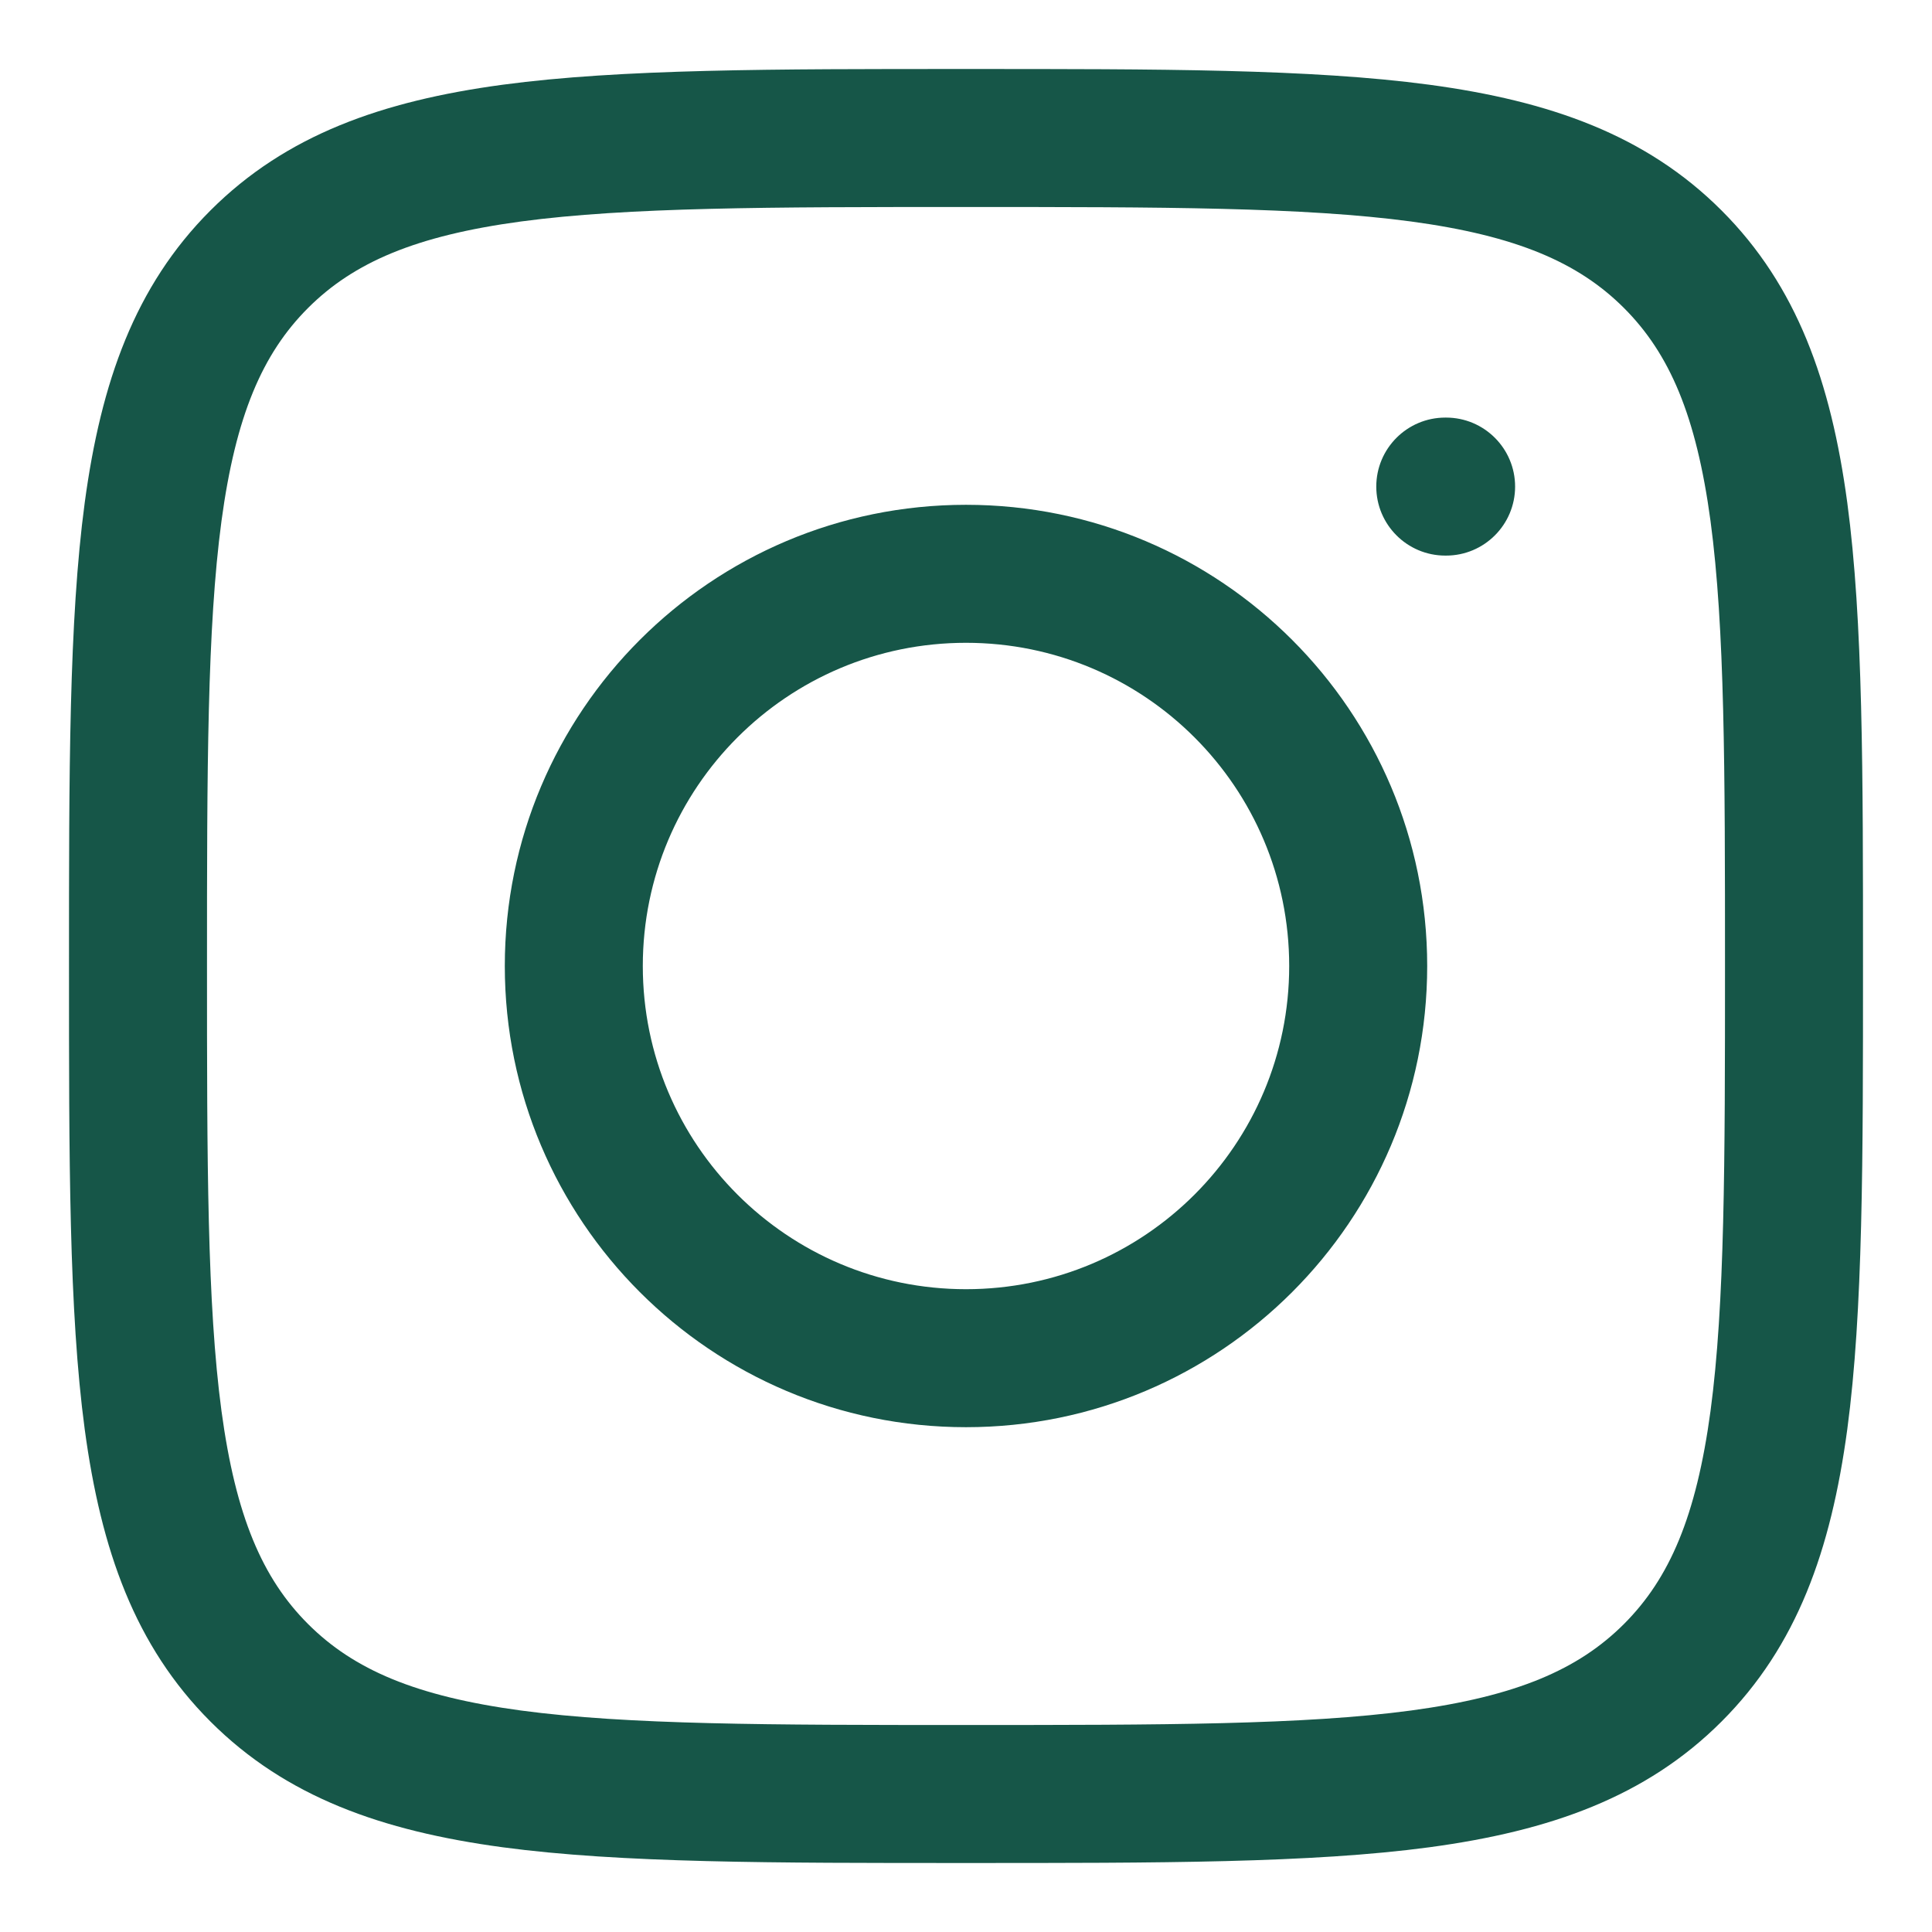 <svg width="14" height="14" viewBox="0 0 14 14" fill="none" xmlns="http://www.w3.org/2000/svg">
<path d="M1.879 1.879L1.525 1.525L1.525 1.525L1.879 1.879ZM12.121 1.879L12.475 1.525L12.475 1.525L12.121 1.879ZM12.121 12.121L12.475 12.475L12.475 12.475L12.121 12.121ZM1.879 12.121L1.525 12.475L1.525 12.475L1.879 12.121ZM10.479 4.026C10.755 4.026 10.979 3.802 10.979 3.526C10.979 3.25 10.755 3.026 10.479 3.026V4.026ZM10.473 3.026C10.197 3.026 9.973 3.25 9.973 3.526C9.973 3.802 10.197 4.026 10.473 4.026V3.026ZM1.5 7C1.5 5.572 1.501 4.551 1.605 3.775C1.708 3.013 1.901 2.563 2.232 2.232L1.525 1.525C0.977 2.073 0.732 2.769 0.614 3.642C0.499 4.5 0.5 5.6 0.5 7H1.5ZM2.232 2.232C2.563 1.901 3.013 1.708 3.775 1.605C4.551 1.501 5.572 1.5 7 1.5V0.5C5.6 0.5 4.5 0.499 3.642 0.614C2.769 0.732 2.073 0.977 1.525 1.525L2.232 2.232ZM7 1.5C8.428 1.5 9.449 1.501 10.225 1.605C10.987 1.708 11.437 1.901 11.768 2.232L12.475 1.525C11.927 0.977 11.231 0.732 10.358 0.614C9.5 0.499 8.4 0.5 7 0.5V1.5ZM11.768 2.232C12.099 2.563 12.292 3.013 12.395 3.775C12.499 4.551 12.5 5.572 12.5 7H13.5C13.5 5.6 13.501 4.5 13.386 3.642C13.268 2.769 13.023 2.073 12.475 1.525L11.768 2.232ZM12.5 7C12.5 8.428 12.499 9.449 12.395 10.225C12.292 10.987 12.099 11.437 11.768 11.768L12.475 12.475C13.023 11.927 13.268 11.231 13.386 10.358C13.501 9.5 13.5 8.4 13.5 7H12.5ZM11.768 11.768C11.437 12.099 10.987 12.292 10.225 12.395C9.449 12.499 8.428 12.5 7 12.5V13.5C8.4 13.5 9.5 13.501 10.358 13.386C11.231 13.268 11.927 13.023 12.475 12.475L11.768 11.768ZM7 12.5C5.572 12.5 4.551 12.499 3.775 12.395C3.013 12.292 2.563 12.099 2.232 11.768L1.525 12.475C2.073 13.023 2.769 13.268 3.642 13.386C4.5 13.501 5.6 13.5 7 13.5V12.5ZM2.232 11.768C1.901 11.437 1.708 10.987 1.605 10.225C1.501 9.449 1.5 8.428 1.5 7H0.5C0.5 8.4 0.499 9.5 0.614 10.358C0.732 11.231 0.977 11.927 1.525 12.475L2.232 11.768ZM9.342 7C9.342 8.294 8.294 9.342 7 9.342V10.342C8.846 10.342 10.342 8.846 10.342 7H9.342ZM7 9.342C5.706 9.342 4.658 8.294 4.658 7H3.658C3.658 8.846 5.154 10.342 7 10.342V9.342ZM4.658 7C4.658 5.706 5.706 4.658 7 4.658V3.658C5.154 3.658 3.658 5.154 3.658 7H4.658ZM7 4.658C8.294 4.658 9.342 5.706 9.342 7H10.342C10.342 5.154 8.846 3.658 7 3.658V4.658ZM10.479 3.026H10.473V4.026H10.479V3.026Z" fill="#165648"/>
</svg>
